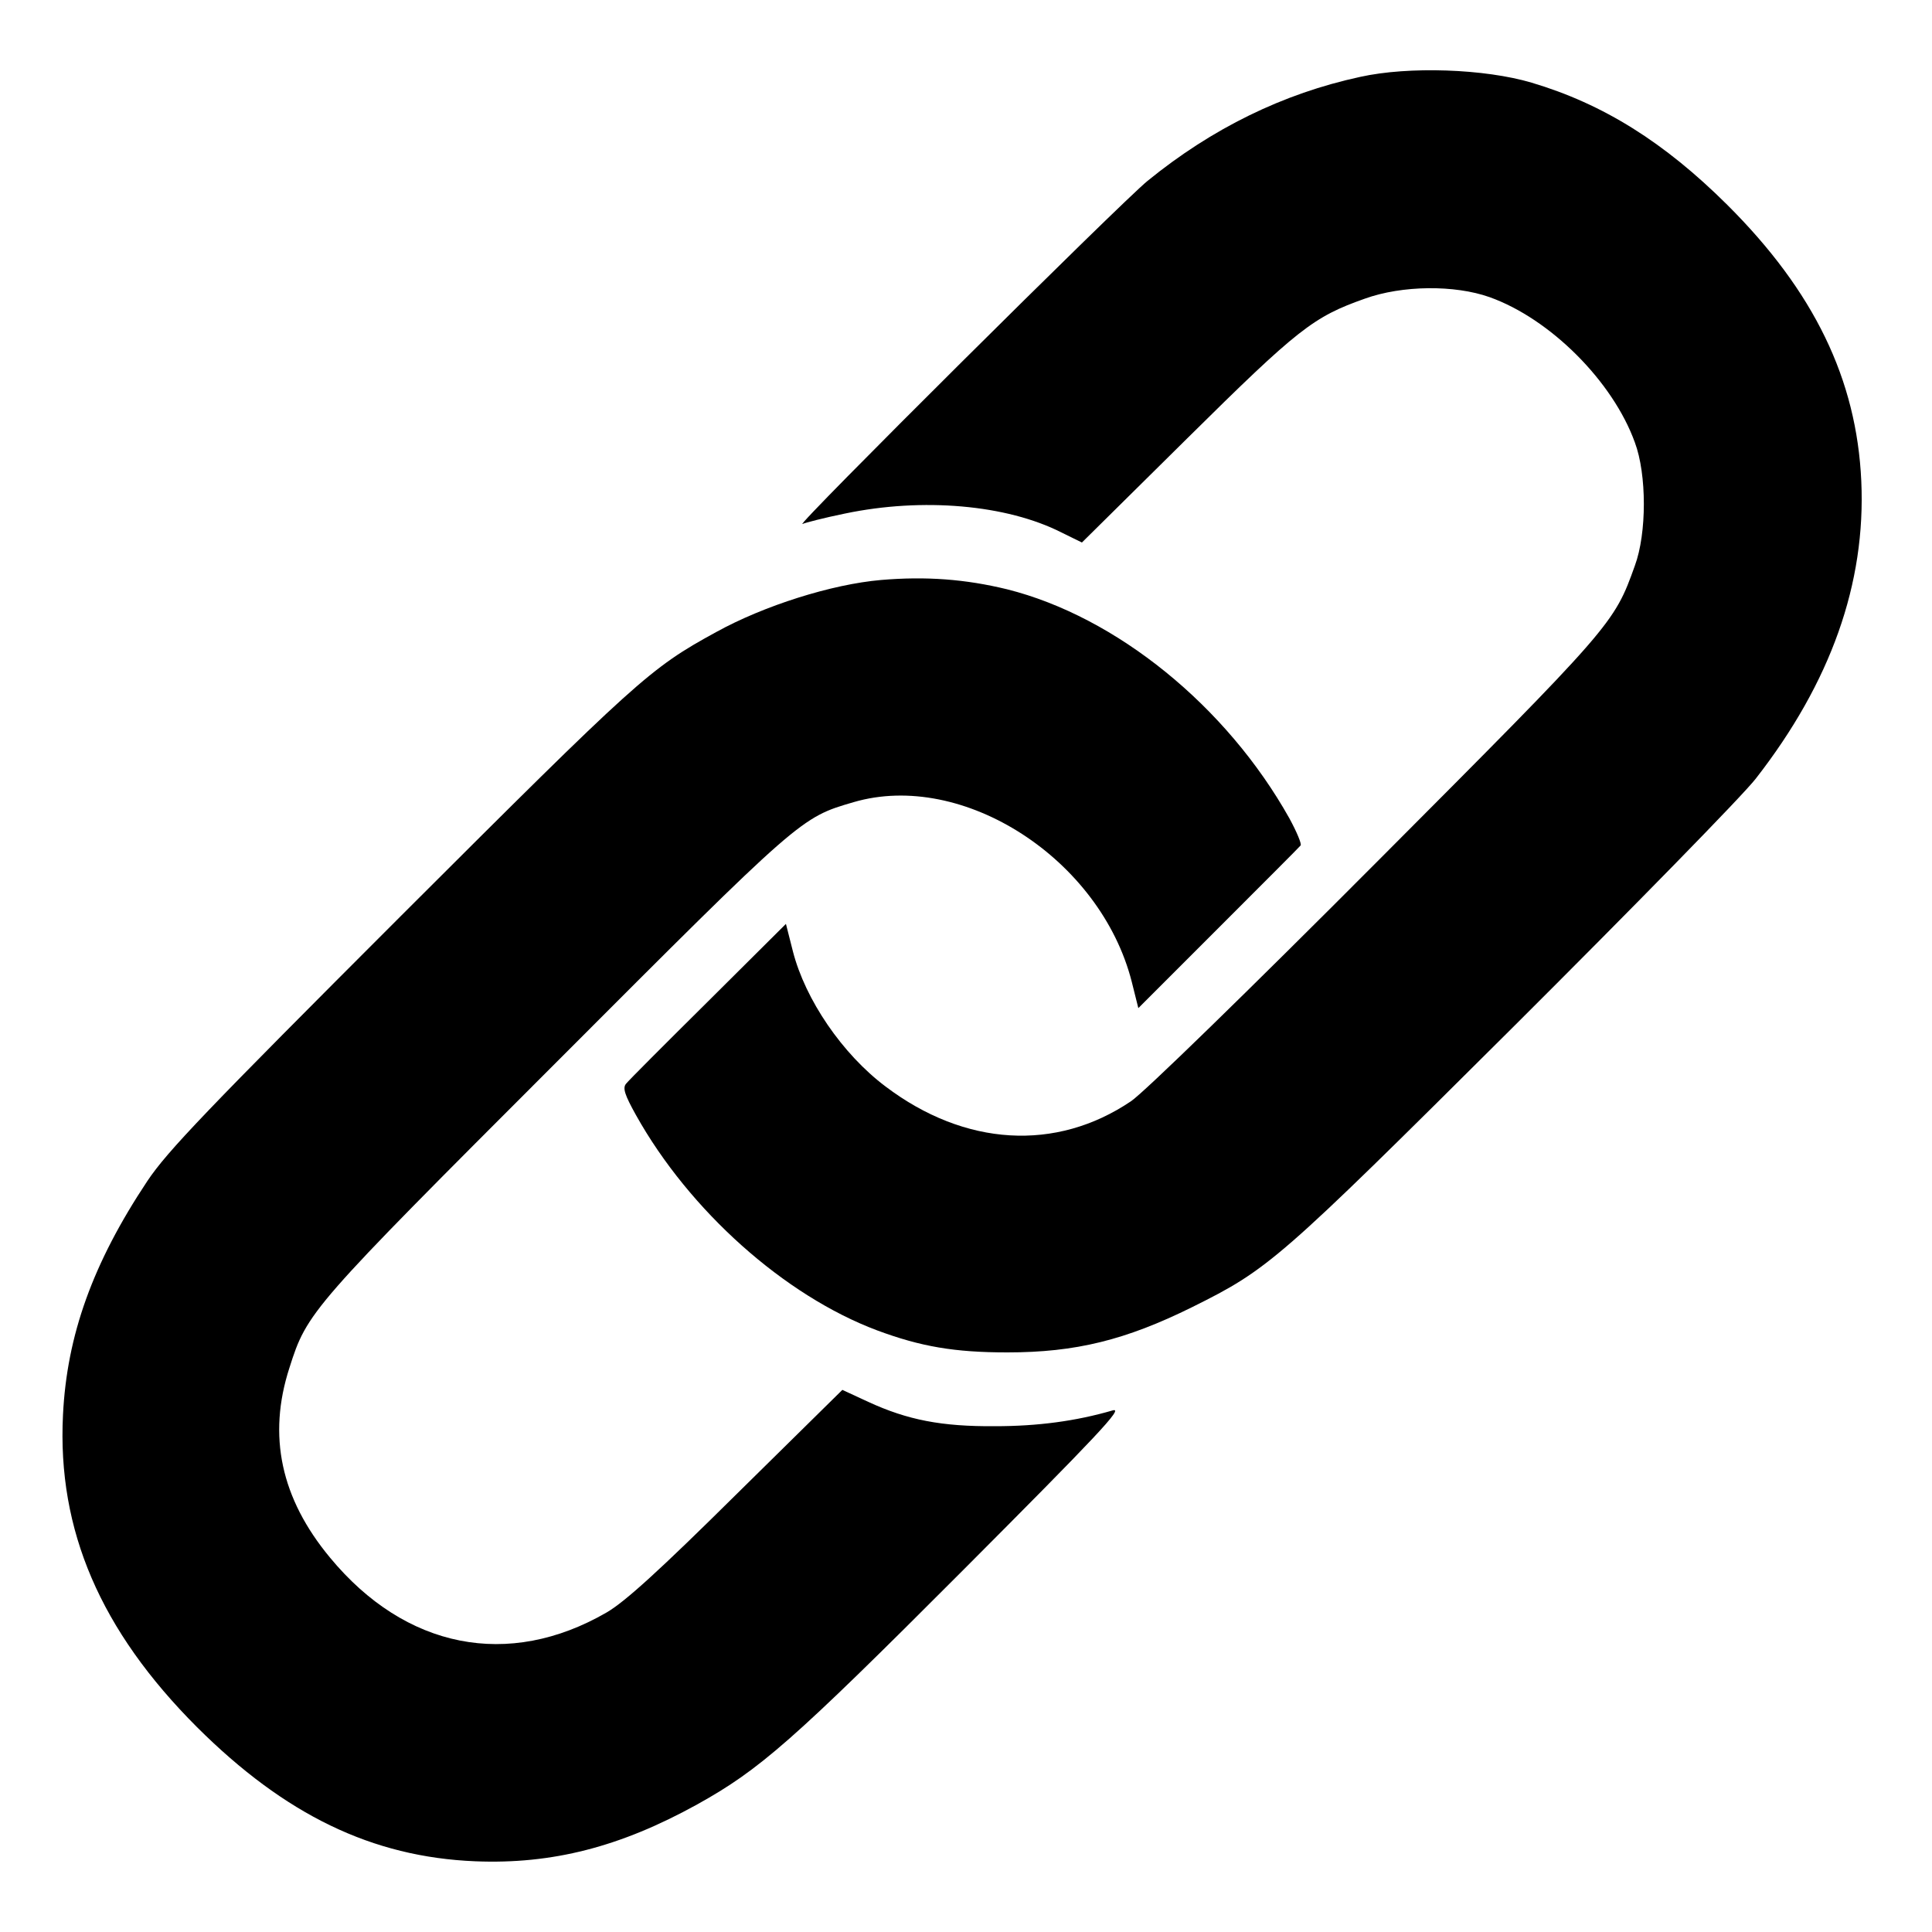 <?xml version="1.0" standalone="no"?>
<!DOCTYPE svg PUBLIC "-//W3C//DTD SVG 20010904//EN"
 "http://www.w3.org/TR/2001/REC-SVG-20010904/DTD/svg10.dtd">
<svg version="1.0" xmlns="http://www.w3.org/2000/svg"
 width="500pt" height="500pt" viewBox="0 0 500 500"
 preserveAspectRatio="xMidYMid meet">

<g transform="translate(0,500) scale(0.1,-0.1)"
fill="#000000" stroke="none">
<path d="M3520 4801 c-199 -43 -383 -133 -550 -269 -68 -55 -921 -903 -893
-888 6 3 56 16 110 27 201 42 418 23 560 -49 l53 -26 272 269 c288 285 327
315 460 362 97 35 233 36 323 4 157 -56 319 -218 376 -376 31 -83 31 -235 0
-319 -54 -151 -57 -154 -670 -769 -331 -332 -601 -595 -634 -617 -194 -131
-430 -117 -635 38 -112 84 -208 225 -240 350 l-18 71 -201 -200 c-111 -110
-207 -206 -213 -214 -9 -11 -3 -29 26 -81 138 -247 384 -467 624 -557 113 -42
200 -57 337 -57 177 0 306 32 478 117 199 99 221 118 828 722 313 312 597 602
631 646 194 249 285 505 273 770 -12 263 -122 491 -347 715 -163 162 -321 261
-506 316 -121 36 -318 43 -444 15z"/>
<path d="M2280 3499 c-127 -11 -302 -66 -427 -135 -172 -94 -202 -122 -814
-733 -505 -505 -606 -610 -658 -688 -141 -212 -208 -399 -218 -605 -15 -298
97 -558 347 -808 228 -227 453 -336 720 -347 199 -8 375 37 574 147 162 90
247 164 686 604 351 352 419 424 390 416 -96 -28 -195 -41 -305 -41 -138 -1
-226 16 -328 63 l-67 31 -273 -269 c-200 -198 -289 -279 -337 -307 -254 -147
-521 -94 -716 142 -127 153 -162 315 -105 491 46 145 54 154 691 791 634 635
632 633 769 673 283 83 639 -147 720 -465 l17 -68 207 207 c114 114 210 210
213 214 3 4 -10 35 -29 70 -163 291 -448 522 -731 593 -107 26 -209 34 -326
24z"/>
</g>
</svg>
